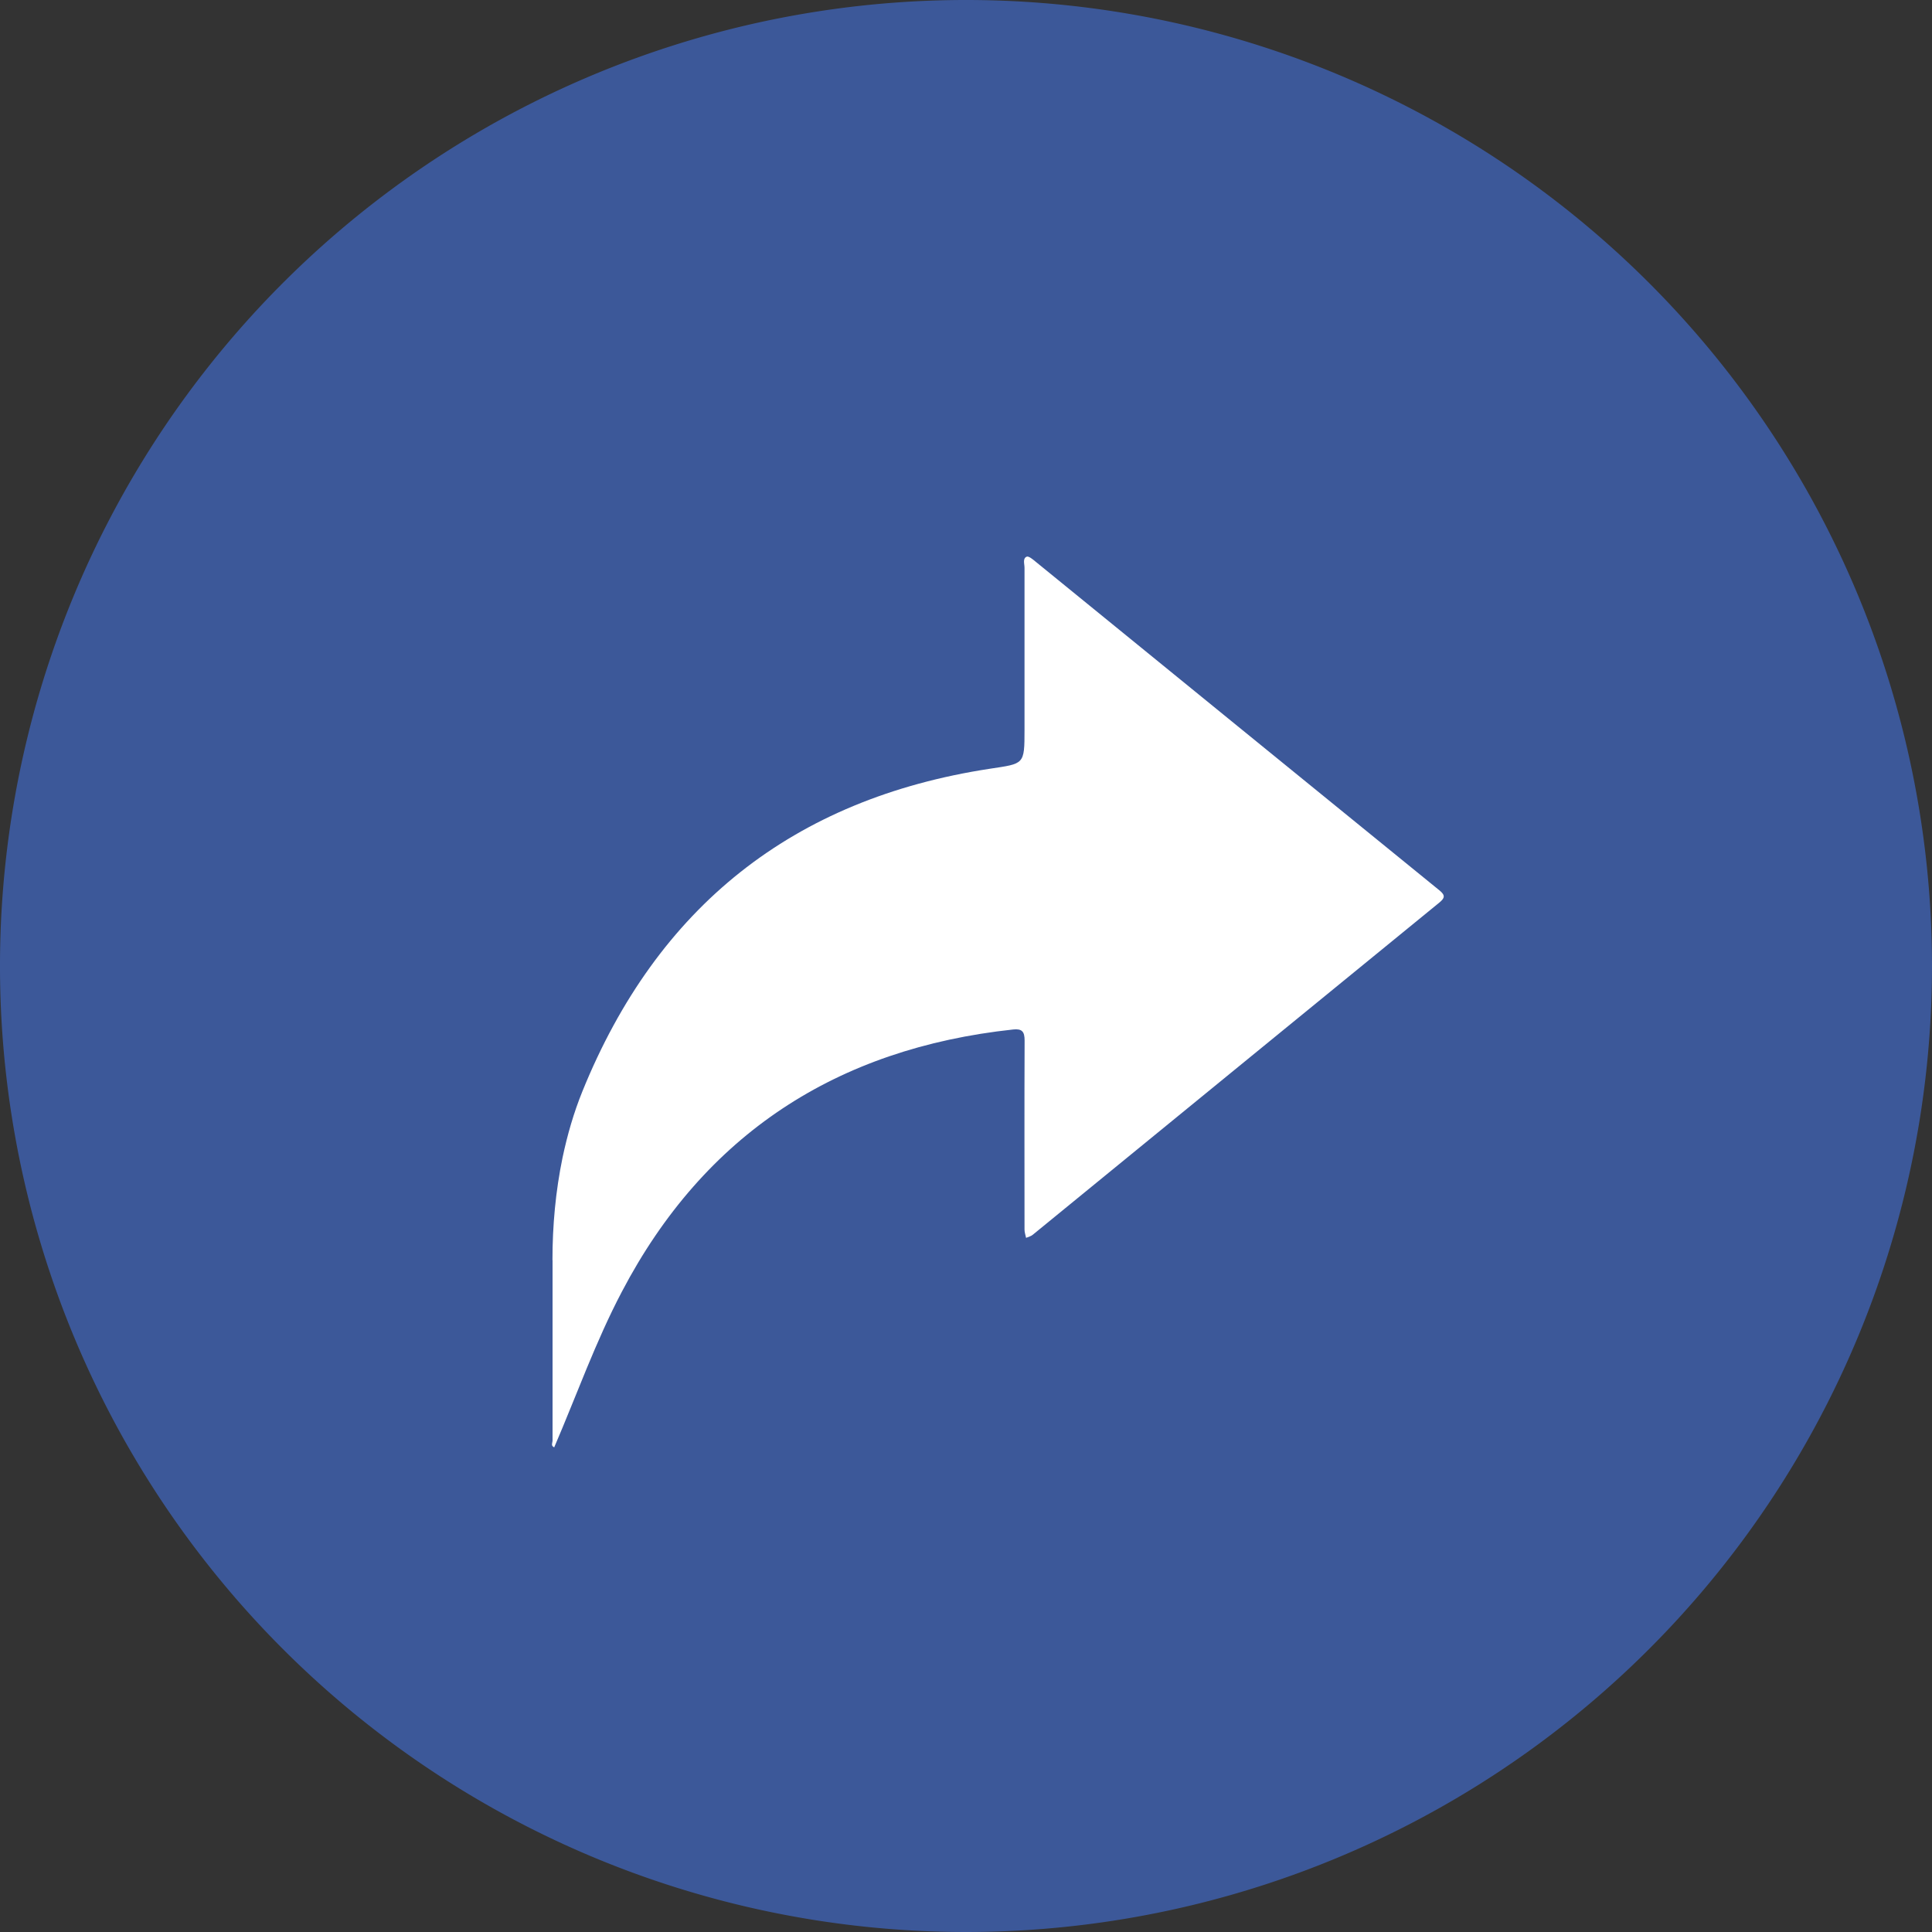 <svg xmlns="http://www.w3.org/2000/svg" width="21" height="21" viewBox="371.103 0.332 21 21"><rect x="371.103" y="0.332" width="21" height="21" fill="#333333" stroke="none"/><g data-name="CompositeLayer"><g data-name="Group 6"><path d="M371.103 10.782a10.5 10.5 0 1 1 0 .1z" fill="#3c5899" fill-rule="evenodd" data-name="Ellipse 6"/></g><g data-name="Group 504"><path d="M377.108 14.028c0-.374.034-.748.11-1.115.052-.245.121-.486.216-.72.813-2.003 2.287-3.178 4.428-3.505.374-.057.377-.041.377-.423V6.503c0-.042-.022-.1.023-.12.022-.01.07.031.1.056 1.462 1.19 2.923 2.381 4.386 3.57.068.055.06.085-.003.136-1.473 1.202-2.944 2.406-4.416 3.608-.02.017-.048.023-.073.034-.006-.03-.017-.06-.017-.09 0-.685-.002-1.37.001-2.055 0-.097-.028-.13-.124-.12-1.916.206-3.355 1.137-4.253 2.849-.286.543-.493 1.128-.736 1.693-.04-.017-.018-.05-.018-.075v-1.96Z" fill="#fff" fill-rule="evenodd" data-name="Path 142"/></g></g></svg>
